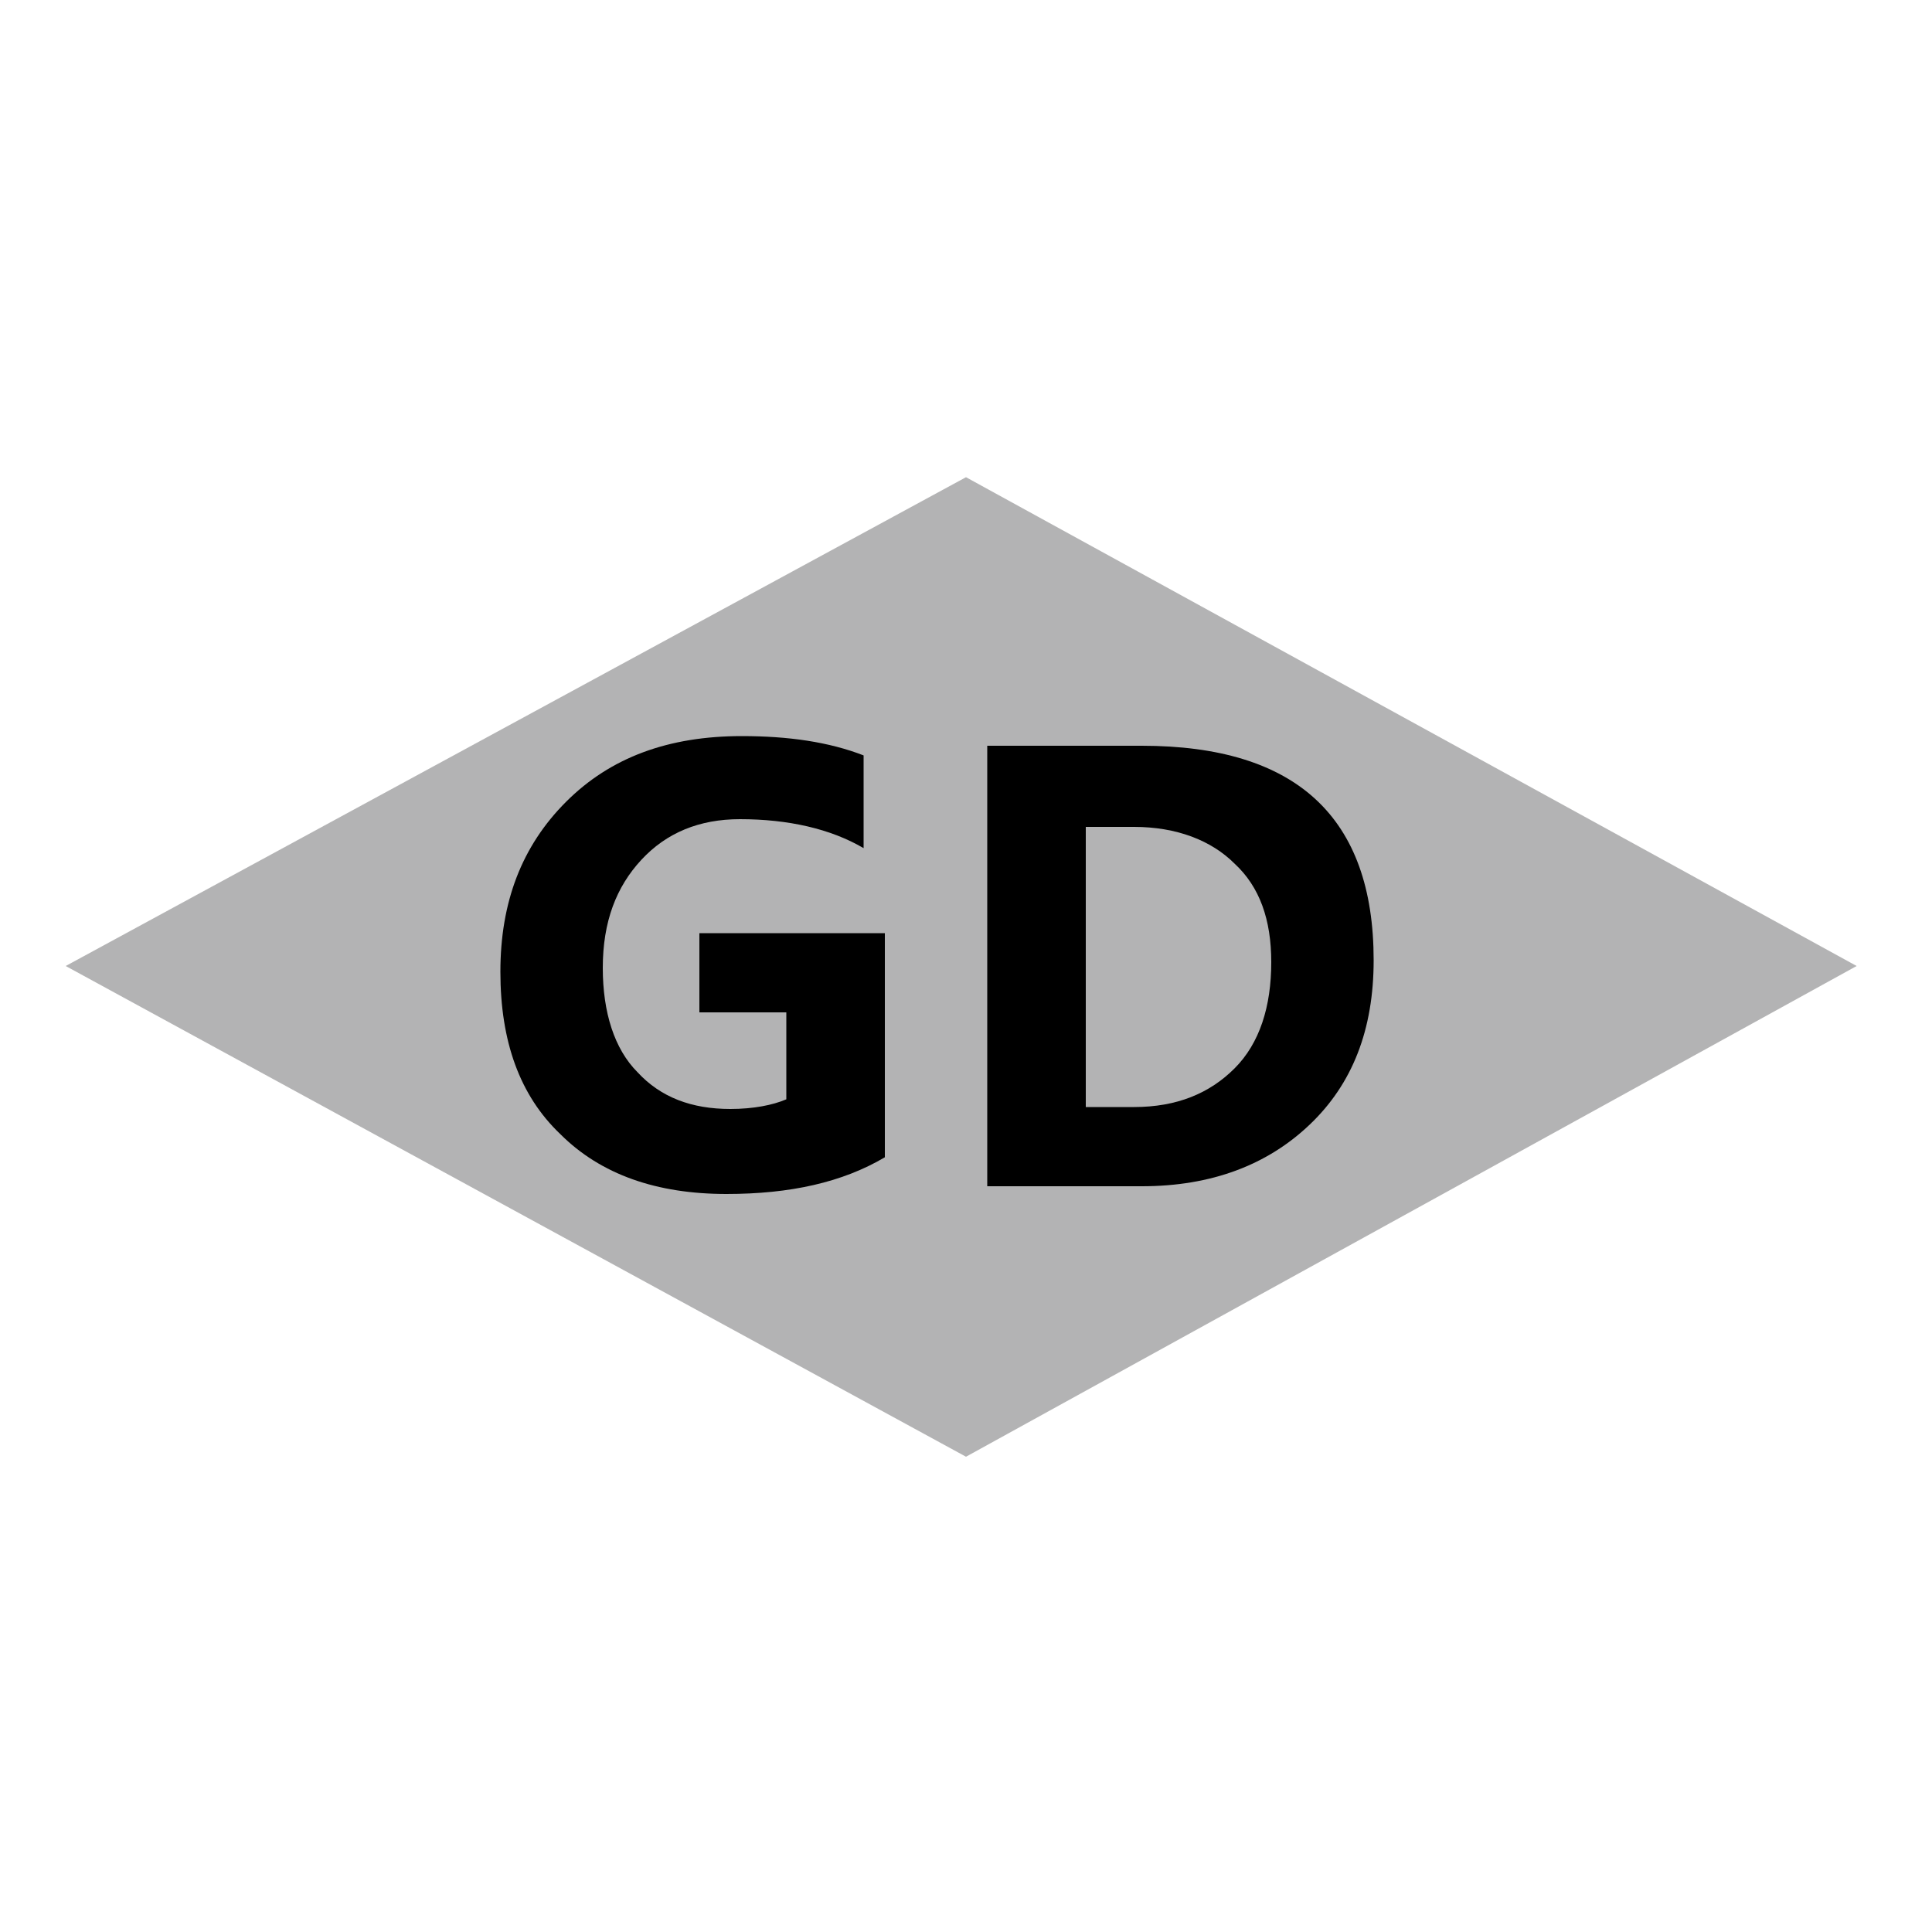 <?xml version="1.0" encoding="utf-8"?>
<!-- Generator: Adobe Illustrator 25.2.0, SVG Export Plug-In . SVG Version: 6.00 Build 0)  -->
<svg version="1.1" id="Layer_1" xmlns="http://www.w3.org/2000/svg" xmlns:xlink="http://www.w3.org/1999/xlink" x="0px" y="0px"
	 viewBox="0 0 100 100" style="enable-background:new 0 0 100 100;" xml:space="preserve">
<polygon style="fill:#B3B3B4;" points="50,24.7 96.1,50 50,75.4 3.4,50 "/>
<g>
	<g>
		<g>
			<path d="M45.8,59.9c-2.2,1.3-4.9,1.9-8.2,1.9c-3.6,0-6.5-1-8.6-3.1c-2.1-2-3.1-4.8-3.1-8.4c0-3.6,1.1-6.5,3.4-8.8
				s5.3-3.4,9.1-3.4c2.4,0,4.5,0.3,6.3,1v4.8c-1.7-1-3.9-1.5-6.4-1.5c-2.1,0-3.8,0.7-5.1,2.1c-1.3,1.4-2,3.2-2,5.6
				c0,2.3,0.6,4.2,1.8,5.4c1.2,1.3,2.8,1.9,4.8,1.9c1.2,0,2.2-0.2,2.9-0.5v-4.5h-4.5v-4.1h9.6V59.9z"/>
		</g>
	</g>
	<g>
		<g>
			<path d="M51.1,61.4V38.6h8c8,0,12,3.7,12,11.1c0,3.6-1.1,6.4-3.3,8.5c-2.2,2.1-5.1,3.2-8.7,3.2H51.1z M56.2,42.8v14.5h2.5
				c2.2,0,3.9-0.7,5.2-2c1.3-1.3,1.9-3.2,1.9-5.5c0-2.2-0.6-3.9-1.9-5.1c-1.2-1.2-3-1.9-5.2-1.9H56.2z"/>
		</g>
	</g>
</g>
</svg>
